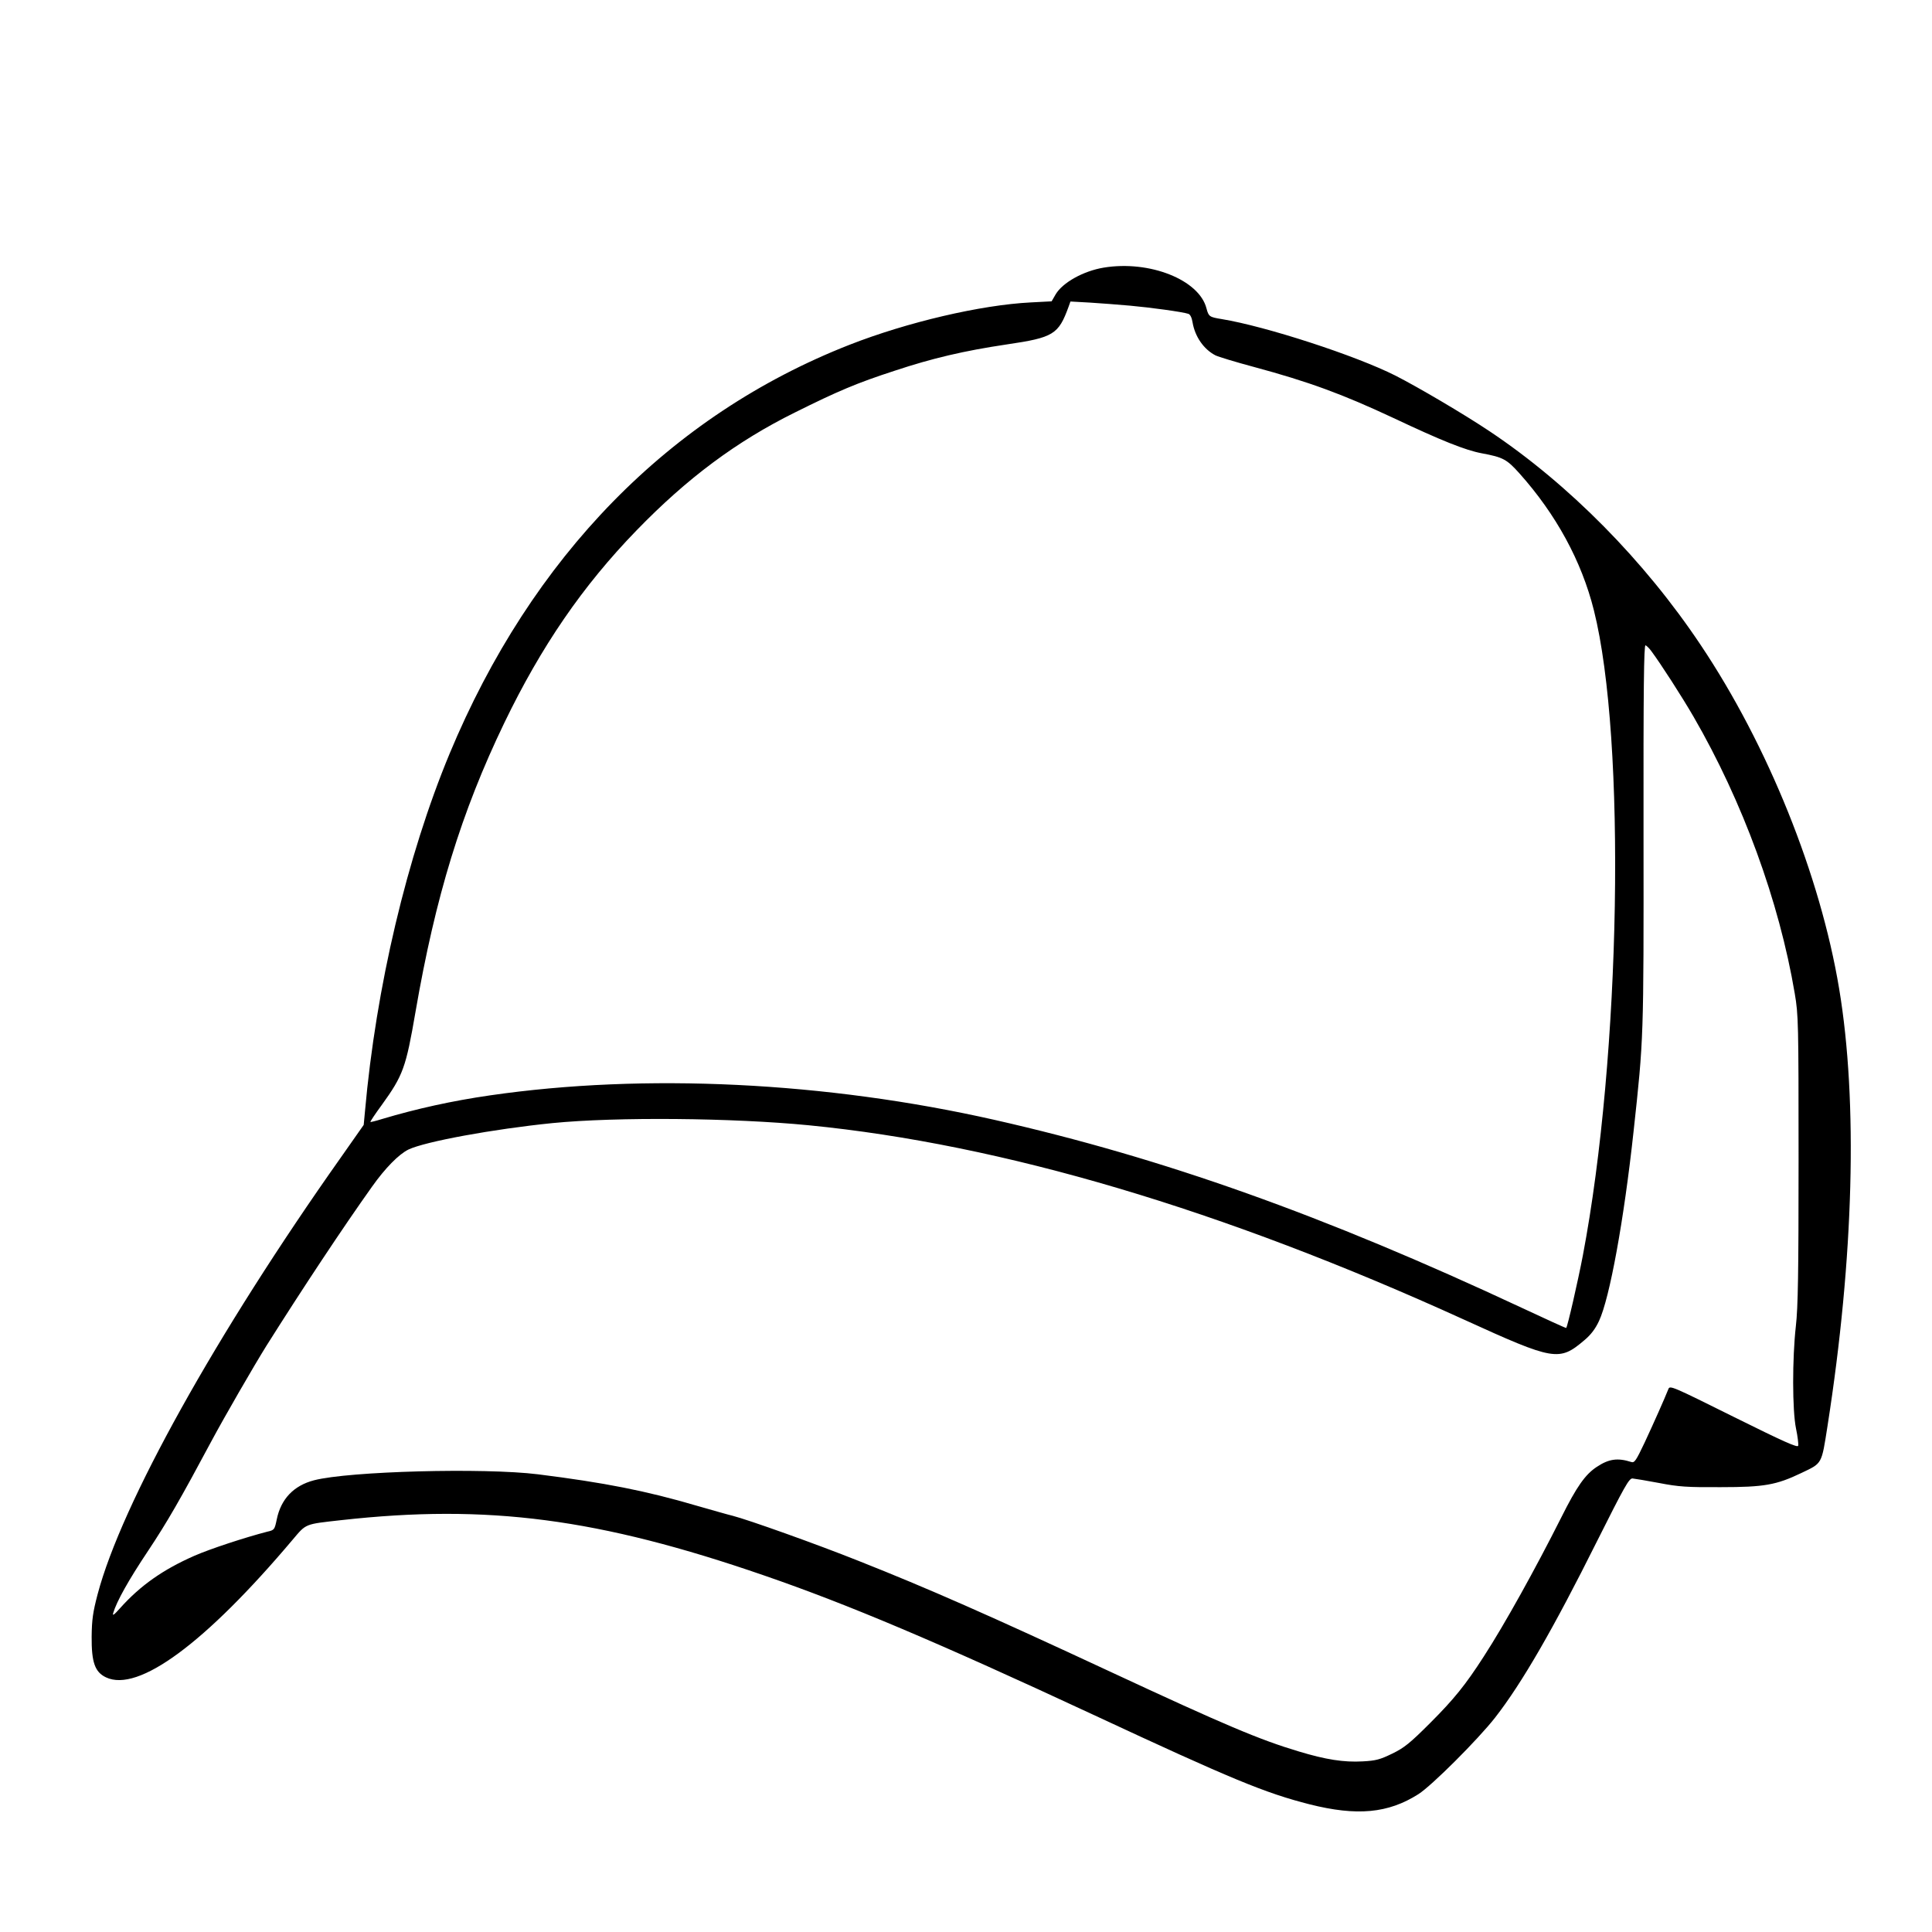 <?xml version="1.0" standalone="no"?>
<!DOCTYPE svg PUBLIC "-//W3C//DTD SVG 20010904//EN"
 "http://www.w3.org/TR/2001/REC-SVG-20010904/DTD/svg10.dtd">
<svg version="1.0" xmlns="http://www.w3.org/2000/svg"
 width="2048pt" height="2048pt" viewBox="0 0 2048 2048"
 preserveAspectRatio="xMidYMid meet">
<g transform="translate(0,2048) scale(0.192,-0.192)"
fill="#000000" stroke="none">
<path d="M6093 9189 c-113 -19 -227 -83 -265 -148 l-22 -38 -115 -6 c-276 -14
-682 -109 -1001 -234 -992 -389 -1755 -1169 -2208 -2258 -235 -566 -406 -1287
-467 -1975 l-7 -74 -127 -181 c-687 -972 -1210 -1911 -1342 -2410 -26 -99 -32
-140 -33 -235 -1 -141 18 -195 79 -224 178 -85 548 188 1030 759 77 91 65 86
270 109 808 90 1420 10 2335 -306 461 -159 949 -365 1815 -768 766 -357 951
-433 1195 -495 262 -66 434 -50 601 56 74 47 328 301 423 422 149 191 323 493
562 972 153 305 178 350 197 349 12 -1 78 -12 147 -25 108 -21 154 -24 340
-23 241 0 307 12 445 78 117 56 111 45 145 261 145 928 168 1790 64 2413 -104
625 -393 1343 -764 1897 -311 466 -728 888 -1165 1180 -142 95 -397 245 -521
308 -220 111 -715 272 -959 312 -68 11 -72 14 -84 59 -40 158 -315 267 -568
225z m147 -210 c111 -10 288 -34 321 -45 10 -3 19 -21 23 -46 13 -79 61 -149
126 -183 16 -8 111 -37 212 -64 304 -82 489 -150 771 -282 265 -125 397 -178
488 -195 118 -22 138 -33 208 -111 202 -226 343 -484 411 -756 179 -714 149
-2457 -61 -3562 -27 -141 -85 -395 -92 -400 -1 -2 -112 49 -247 112 -1091 510
-1978 826 -2910 1037 -930 210 -1931 259 -2785 135 -208 -30 -407 -74 -594
-130 -35 -11 -65 -18 -66 -17 -2 2 26 44 62 93 119 165 134 207 187 515 110
637 253 1103 490 1595 204 423 433 757 730 1063 280 289 553 492 874 651 239
119 343 163 552 231 208 69 383 110 618 145 259 38 286 55 342 209 l10 28 108
-6 c59 -4 159 -11 222 -17z m2877 -1907 c54 -73 168 -250 233 -362 271 -468
473 -1019 559 -1529 20 -118 21 -158 21 -915 0 -630 -3 -817 -15 -921 -20
-178 -20 -465 1 -566 9 -43 14 -85 12 -94 -2 -13 -80 22 -356 159 -342 170
-353 175 -361 153 -21 -53 -82 -190 -131 -295 -48 -101 -56 -113 -74 -107 -75
24 -124 17 -190 -27 -64 -42 -111 -109 -196 -279 -143 -284 -312 -589 -428
-768 -101 -157 -165 -236 -296 -367 -111 -111 -143 -137 -209 -169 -68 -33
-90 -39 -163 -43 -105 -6 -205 10 -354 55 -217 65 -406 145 -1040 440 -668
311 -1006 460 -1390 612 -233 93 -609 227 -695 249 -22 5 -112 31 -200 56
-279 82 -508 127 -875 173 -299 37 -1044 17 -1236 -33 -112 -29 -183 -103
-206 -216 -12 -57 -13 -59 -53 -68 -120 -31 -313 -94 -402 -133 -173 -76 -298
-164 -409 -288 -34 -38 -44 -46 -39 -28 19 64 84 181 193 344 105 158 176 281
352 610 68 127 232 411 300 520 201 319 423 654 584 880 73 103 148 179 201
205 92 44 468 113 795 146 355 35 994 29 1415 -12 1069 -105 2281 -464 3620
-1074 496 -226 523 -231 662 -113 36 30 61 63 81 106 59 125 138 558 191 1047
56 515 56 509 55 1637 -1 813 2 1050 11 1047 7 -3 21 -17 32 -32z"/>
</g>
</svg>
